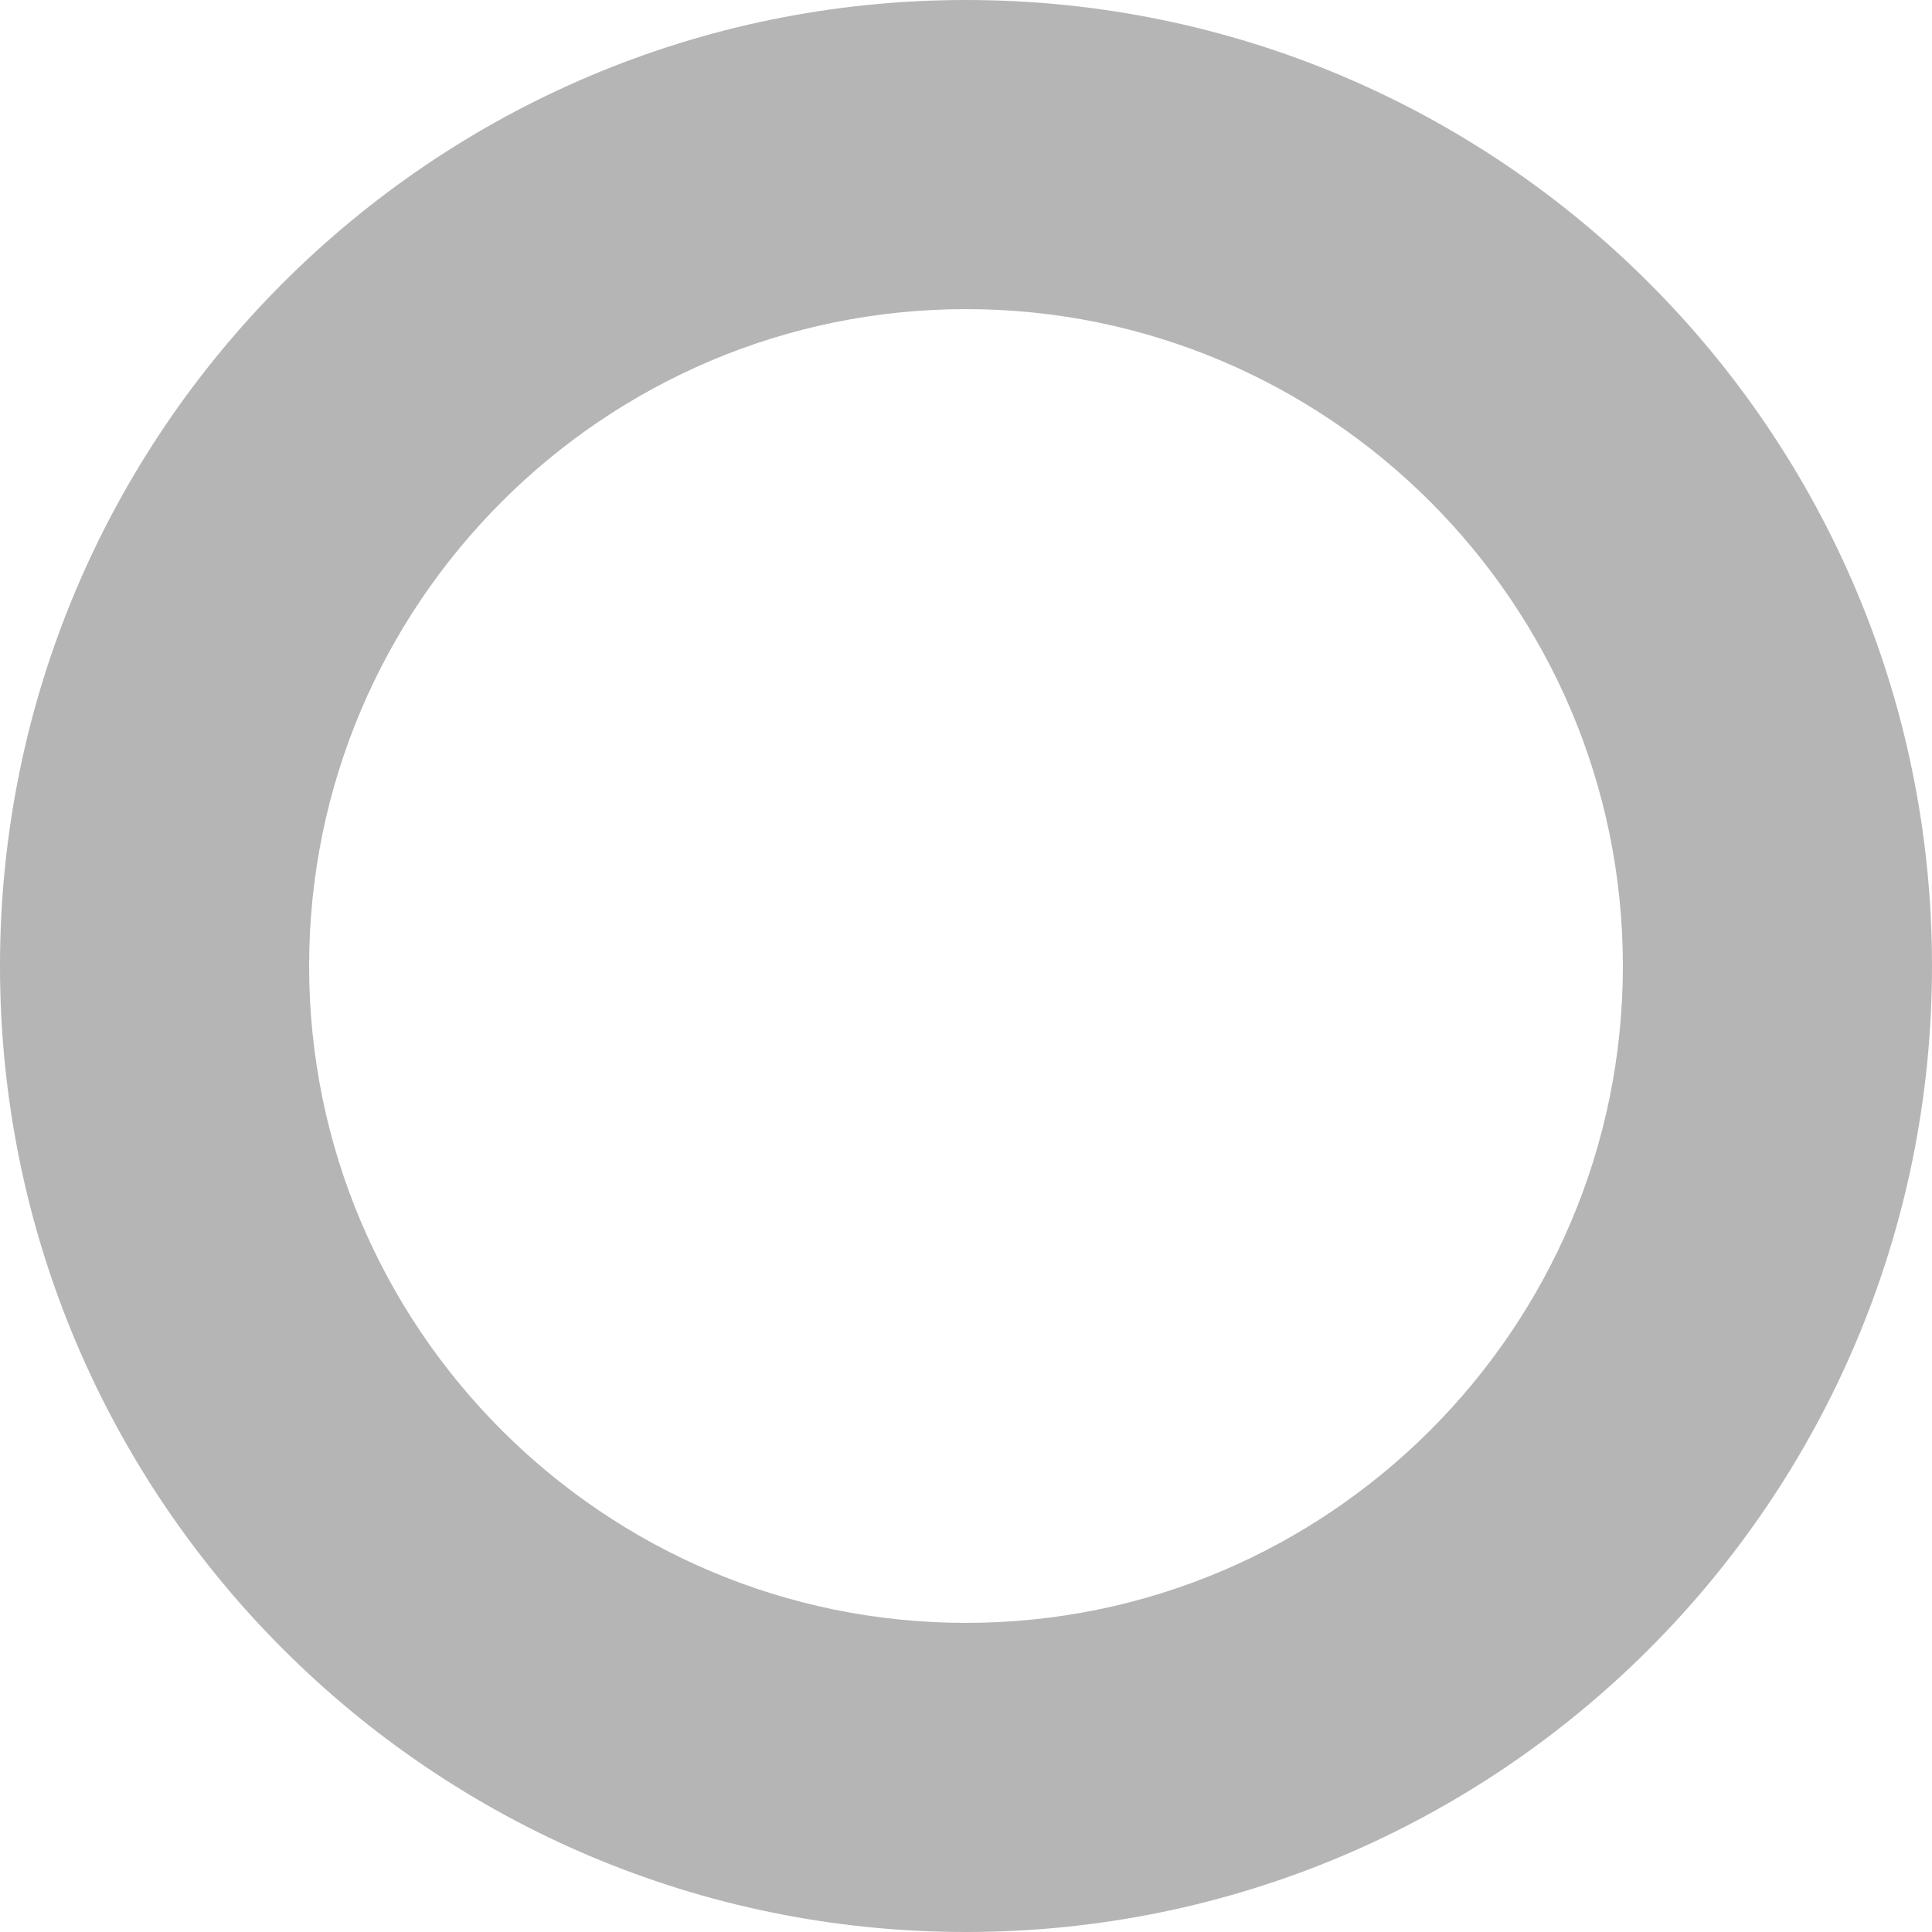 <?xml version="1.0"?>
<svg width="25" height="25" xmlns="http://www.w3.org/2000/svg" xmlns:svg="http://www.w3.org/2000/svg">
 <g>
  <title>Layer 1</title>
  <path id="svg_1" d="m12.5,4c4.687,0 8.5,3.813 8.5,8.5c0,4.687 -3.813,8.5 -8.5,8.5c-4.687,0 -8.5,-3.813 -8.5,-8.5c0,-4.687 3.813,-8.5 8.5,-8.5m0,-4c-6.903,0 -12.5,5.597 -12.5,12.5s5.597,12.5 12.5,12.5s12.5,-5.597 12.5,-12.5s-5.597,-12.5 -12.5,-12.5z" fill="#b5b5b5"/>
 </g>
</svg>